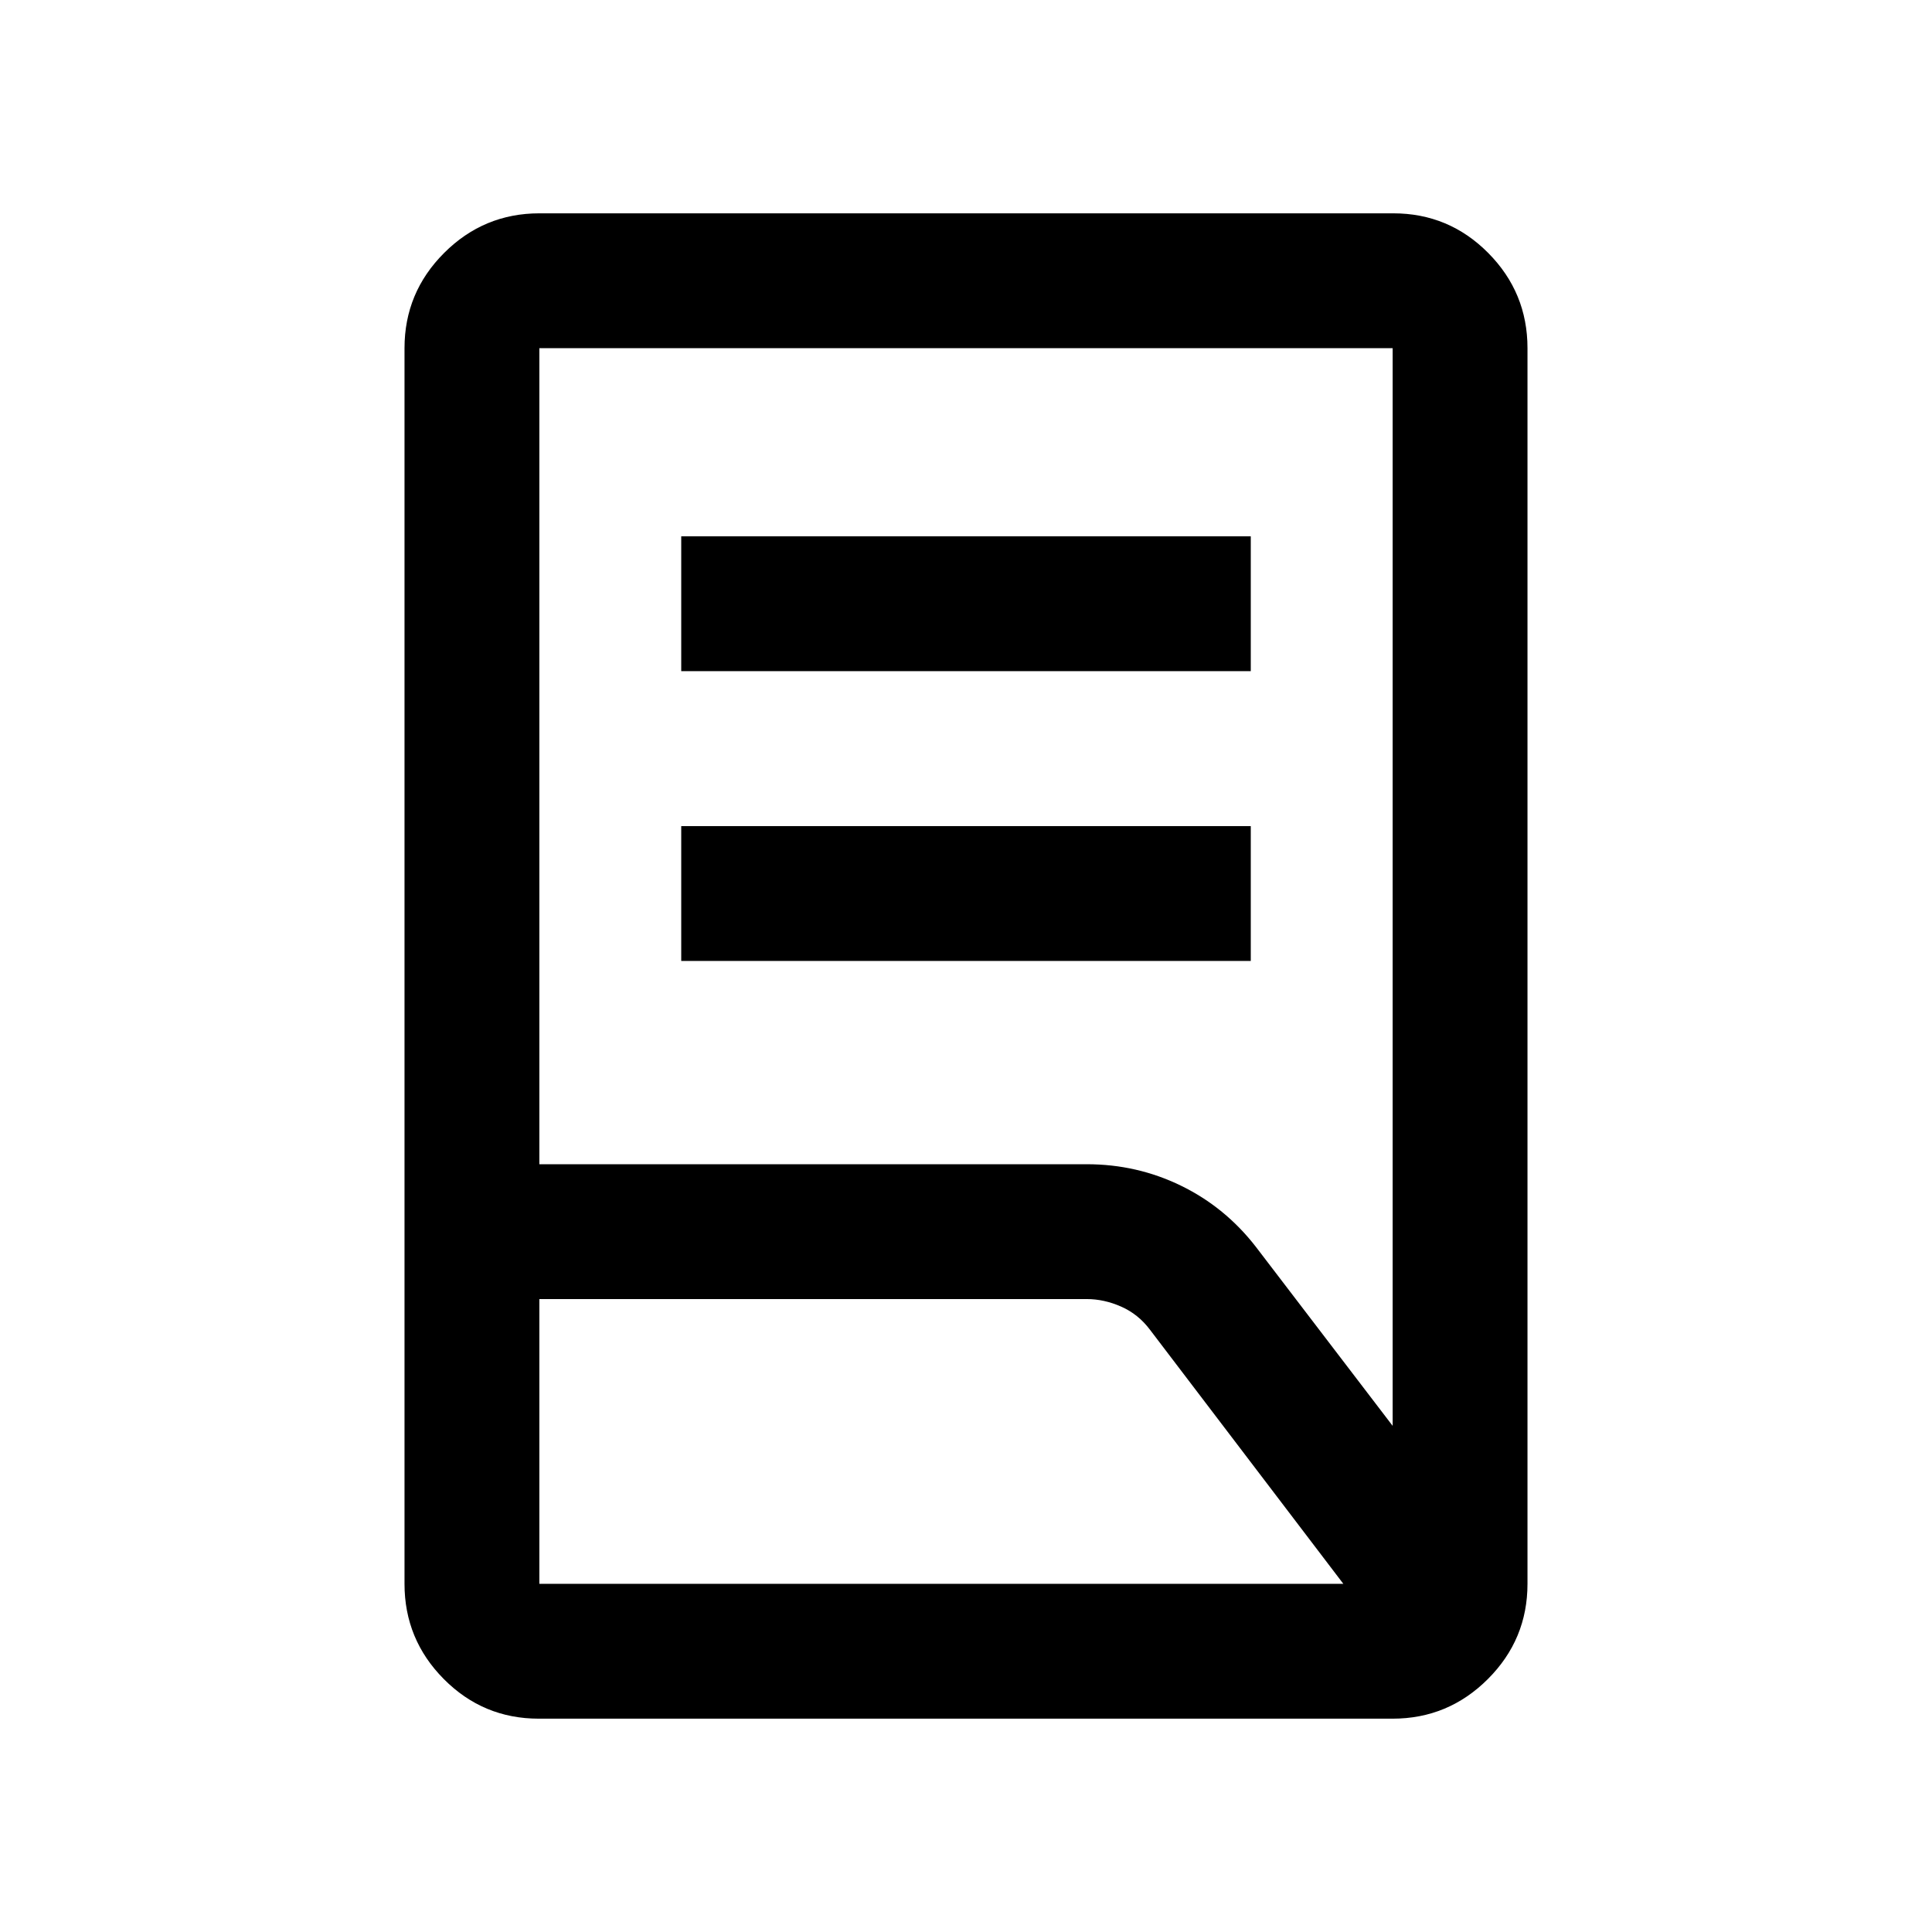 <svg xmlns="http://www.w3.org/2000/svg" height="20" viewBox="0 -960 960 960" width="20"><path d="M338.5-482.5v-67h283v67h-283Zm0-144v-67h283v67h-283Zm-70.5 245h272q24.98 0 46.88 10.69 21.89 10.68 37.12 30.31l68 89V-787H268v405.5Zm0 208.5h399.5l-96.07-126.24q-5.79-7.73-14.31-11.5-8.51-3.76-17.12-3.76H268V-173Zm423.96 67H267.72q-27.66 0-47.19-19.68Q201-145.36 201-173v-614q0-27.64 19.69-47.32Q240.39-854 268.04-854h424.24q27.66 0 47.19 19.68Q759-814.64 759-787v614q0 27.64-19.69 47.32Q719.61-106 691.96-106ZM268-173v-614 614Zm0-141.5v-67 67Z"/></svg>